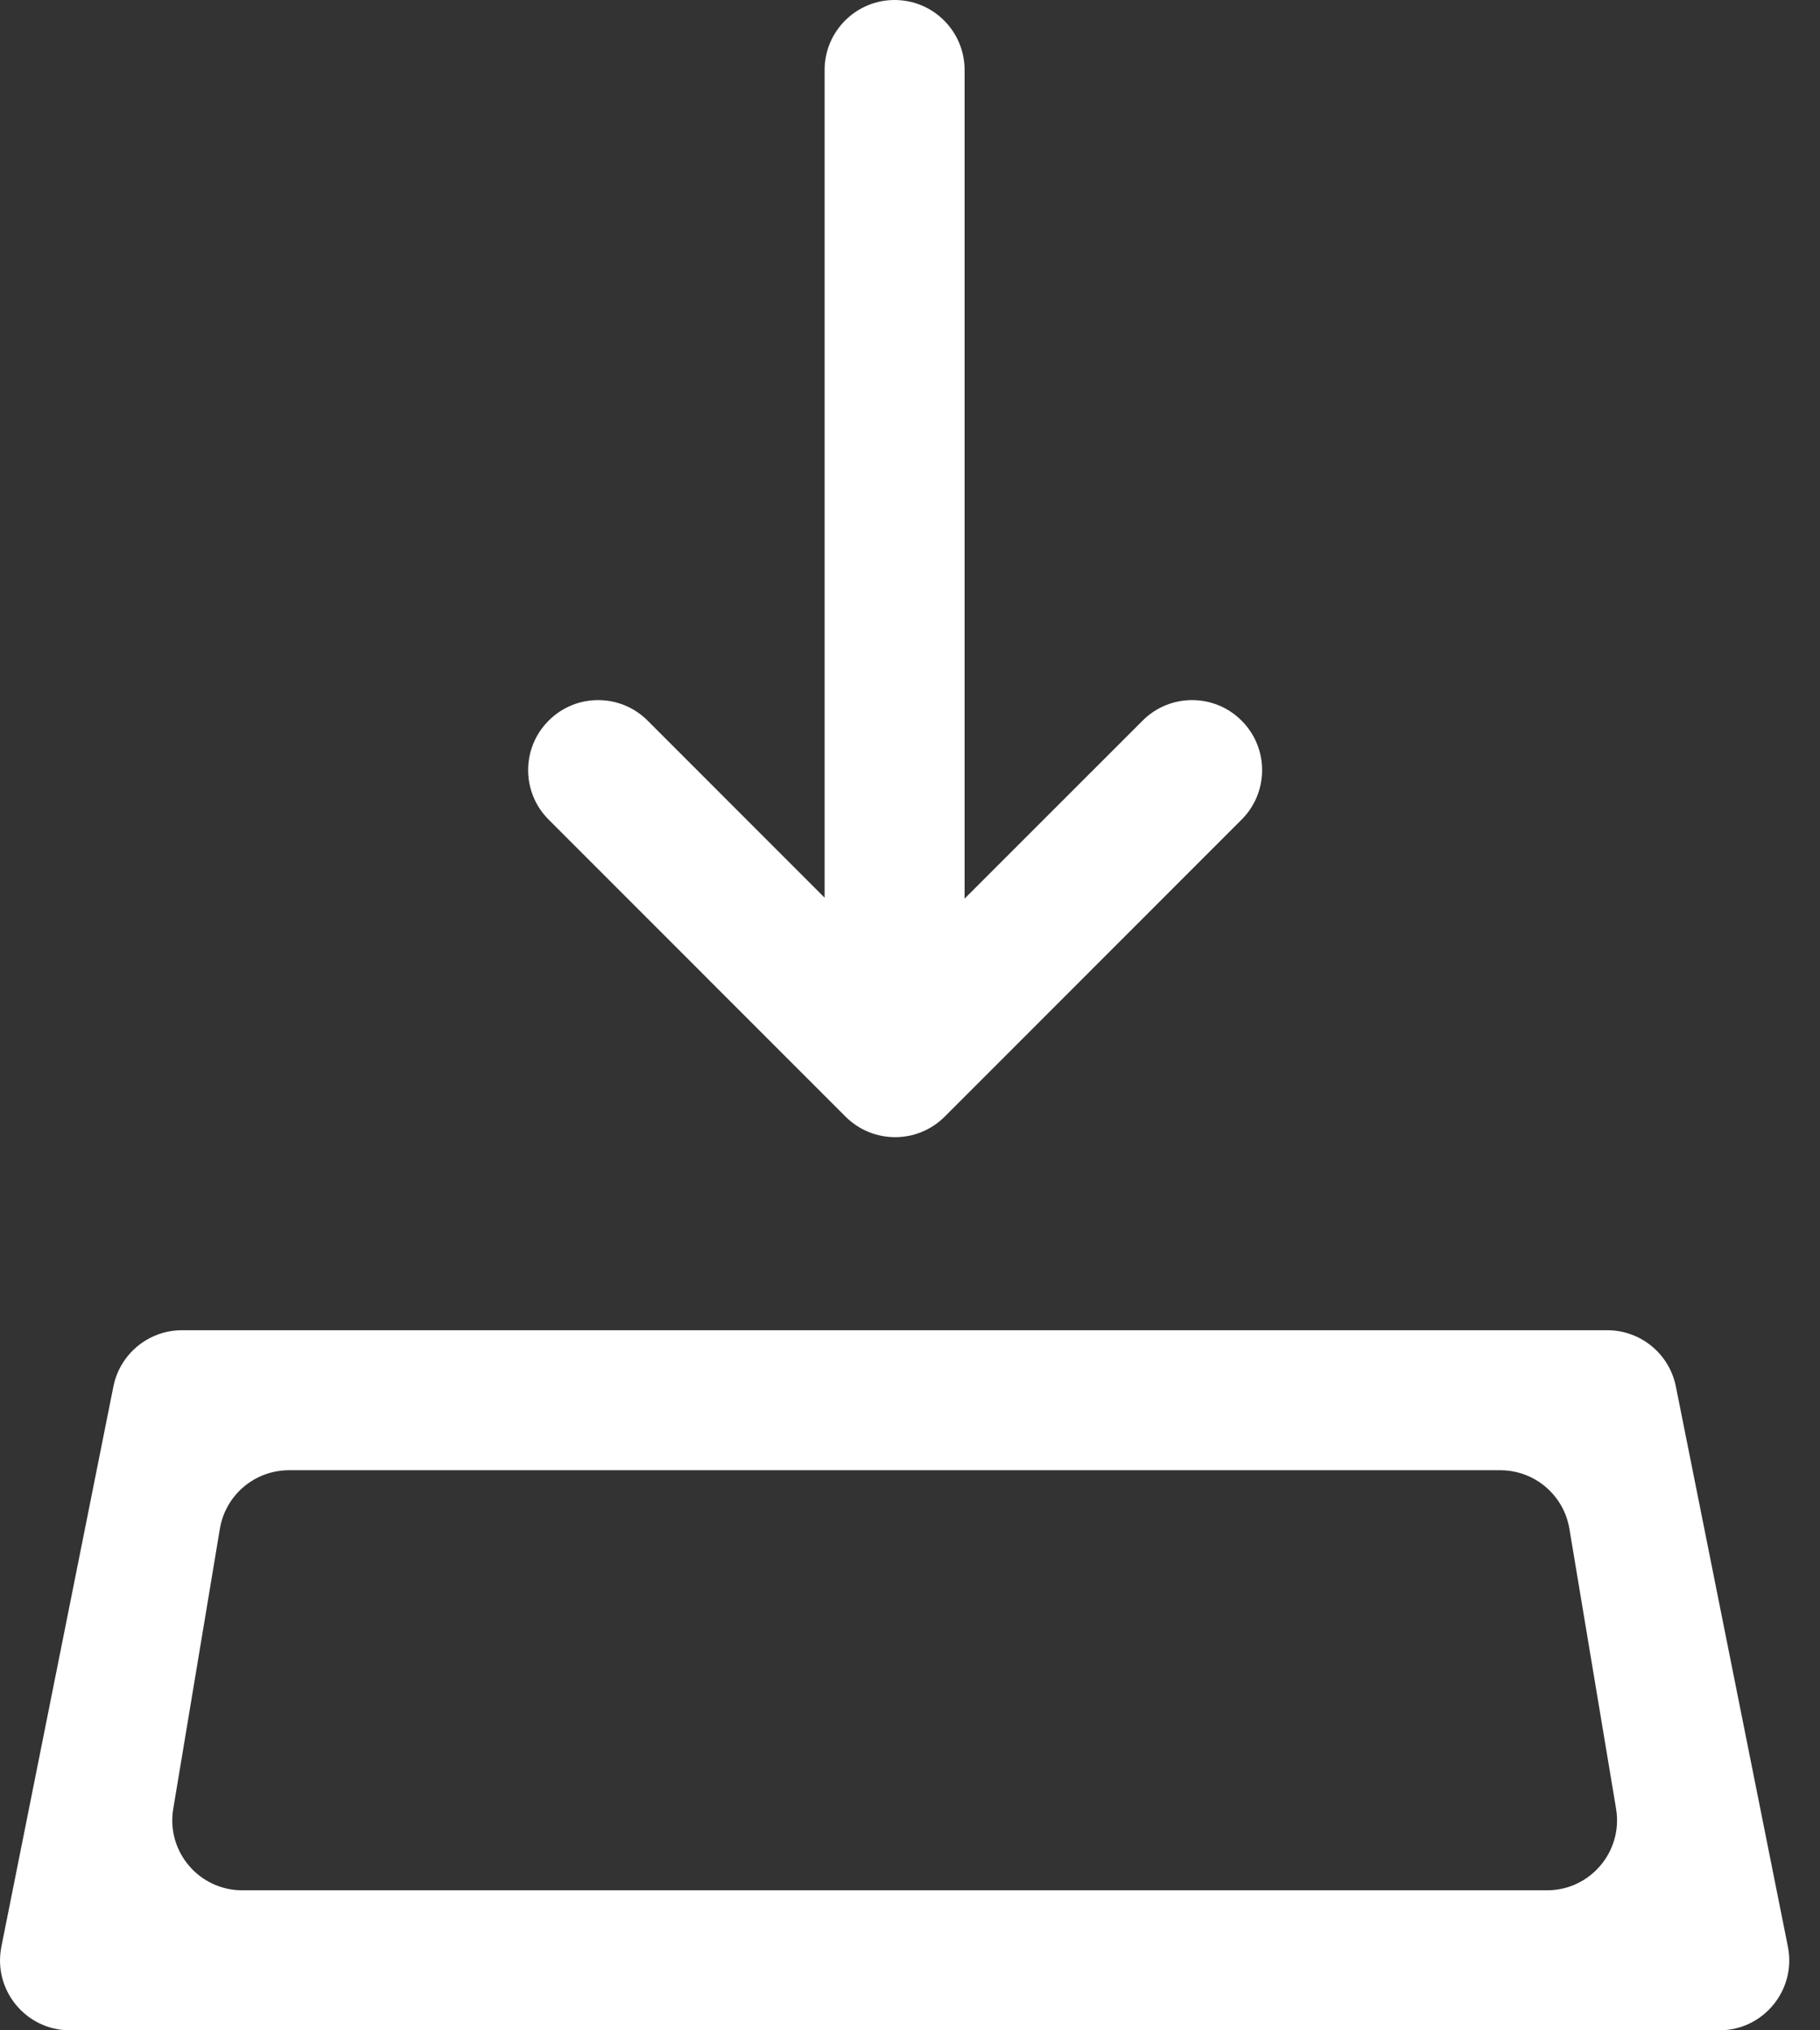<svg width="26" height="29" viewBox="0 0 26 29" fill="none" xmlns="http://www.w3.org/2000/svg">
<rect x="0" y="0" width="26" height="29" fill="#333333" stroke="none"/>
<path d="M11.78 1C11.78 0.448 12.228 0 12.78 0C13.333 0 13.78 0.448 13.78 1V12.835L16.323 10.293C16.713 9.902 17.347 9.902 17.737 10.293C18.128 10.683 18.128 11.317 17.737 11.707L13.495 15.95C13.104 16.34 12.471 16.34 12.08 15.95L7.838 11.707C7.447 11.317 7.447 10.683 7.838 10.293C8.228 9.902 8.861 9.902 9.252 10.293L11.78 12.822V1Z" fill="white"/>
<path fill-rule="evenodd" clip-rule="evenodd" d="M22.961 19C23.437 19 23.848 19.337 23.941 19.804L25.541 27.804C25.665 28.423 25.192 29 24.561 29H1C0.369 29 -0.104 28.423 0.02 27.804L1.62 19.804C1.713 19.337 2.124 19 2.6 19H22.961ZM21.433 21C21.922 21 22.339 21.353 22.42 21.836L23.087 25.836C23.188 26.445 22.718 27 22.1 27H3.461C2.843 27 2.373 26.445 2.475 25.836L3.141 21.836C3.222 21.353 3.639 21 4.128 21H21.433Z" fill="white"/>
</svg>
